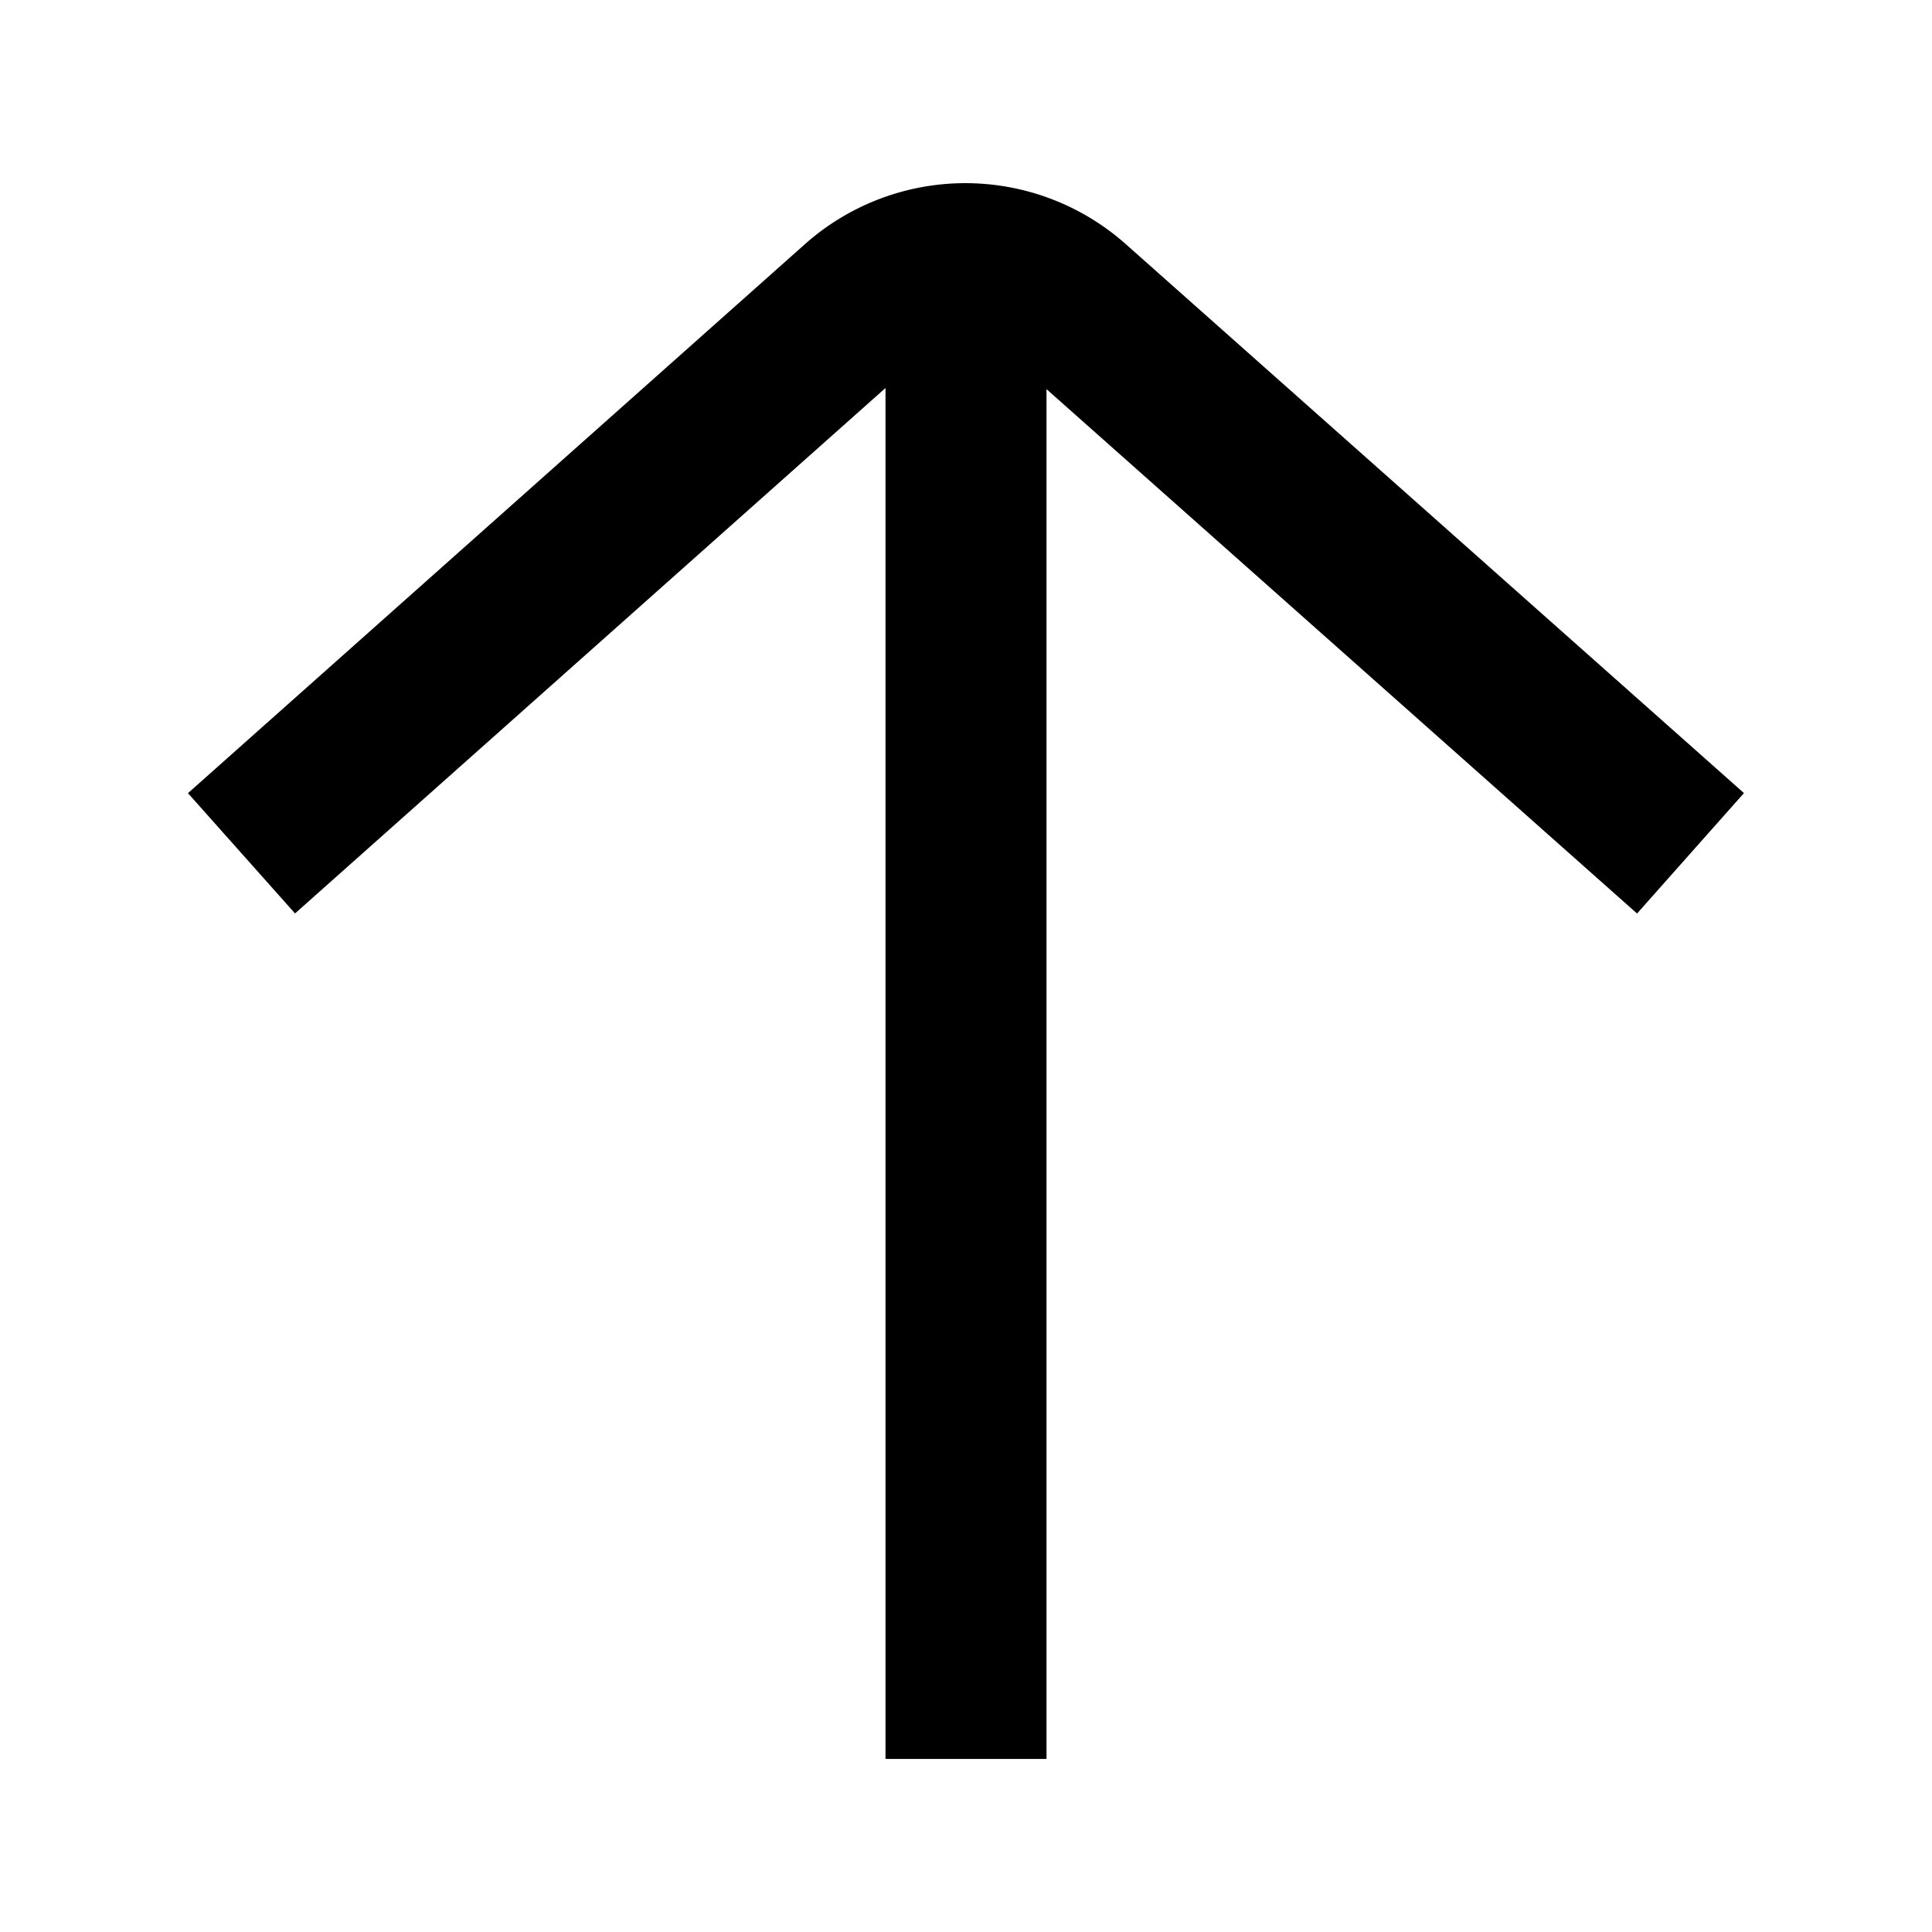 <svg xmlns="http://www.w3.org/2000/svg" width="24" height="24" fill="none" viewBox="0 0 24 24"><path fill="currentColor" d="m13 4.834 7.336 6.514 1.328-1.496-7.68-6.82a3 3 0 0 0-3.987.003L2.335 9.853l1.33 1.494L11 4.82v17.03h2V4.834z"/></svg>